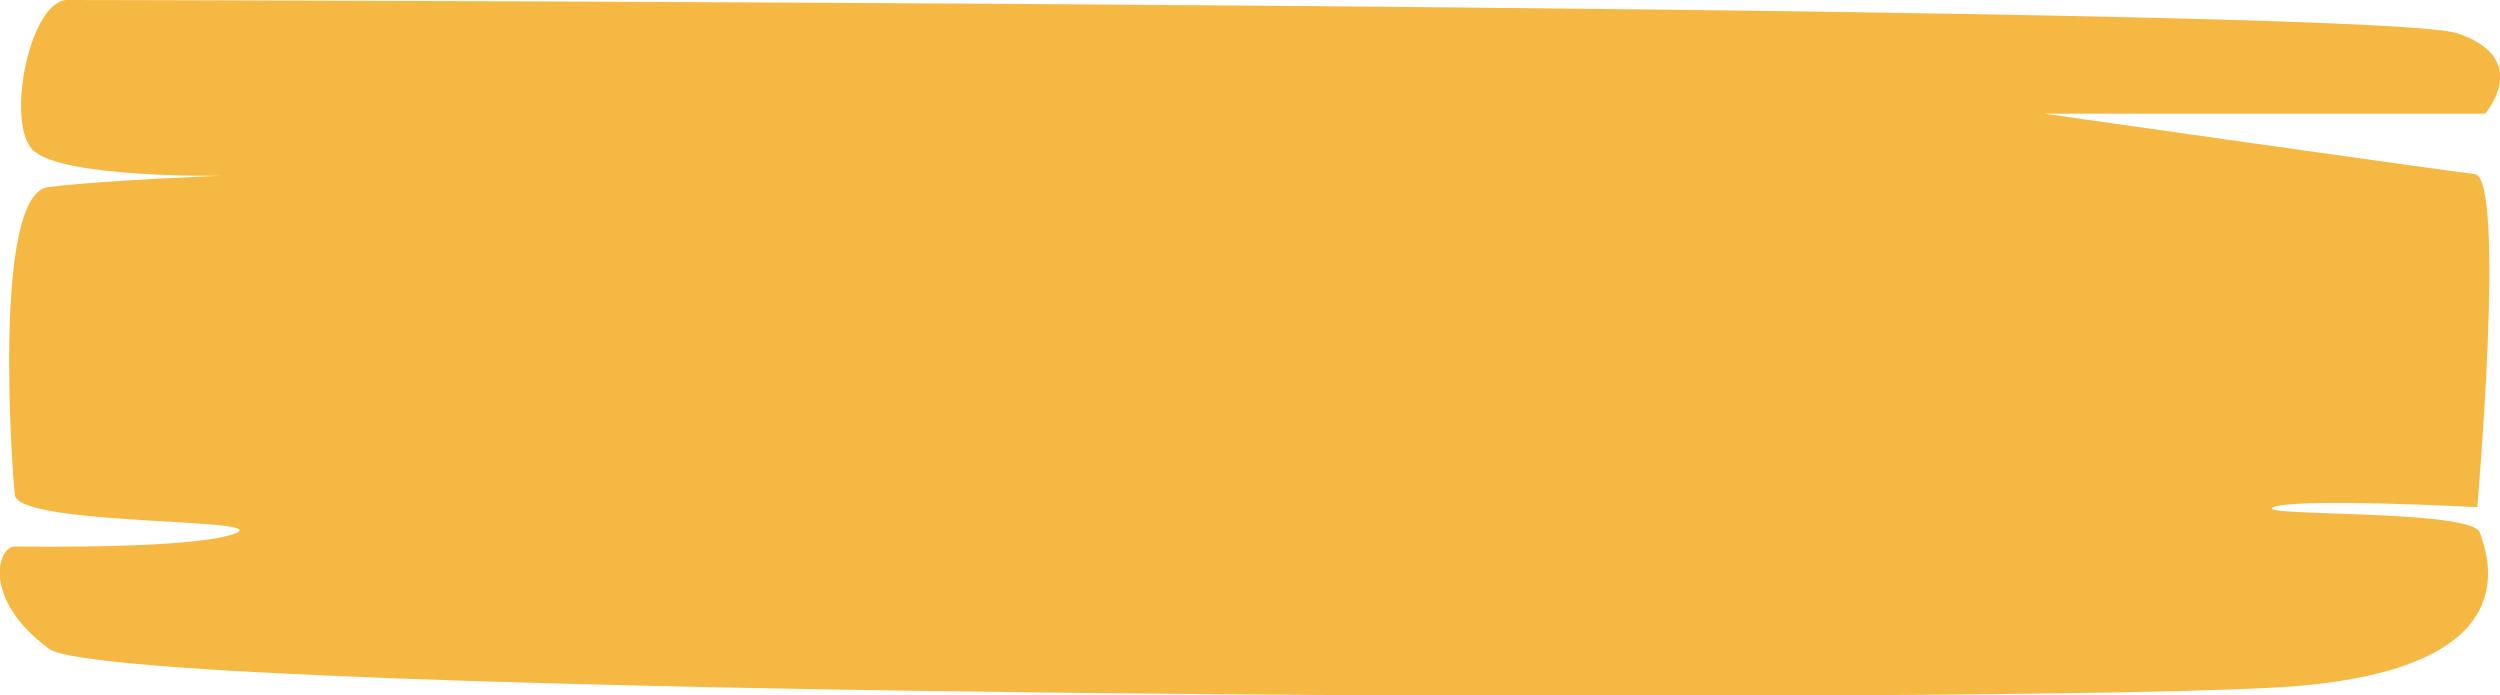 <?xml version="1.0" encoding="utf-8"?>
<!-- Generator: Adobe Illustrator 22.0.1, SVG Export Plug-In . SVG Version: 6.00 Build 0)  -->
<svg version="1.1" id="Layer_1" xmlns="http://www.w3.org/2000/svg" xmlns:xlink="http://www.w3.org/1999/xlink" x="0px" y="0px"
	 viewBox="0 0 285.9 79.5" style="enable-background:new 0 0 285.9 79.5;" xml:space="preserve">
<style type="text/css">
	.st0{fill:#F5B843;}
</style>
<g id="Layer_2_1_">
	<g id="Layer_3">
		<path class="st0" d="M7.8,0c0,0,263,0.4,273.2,3.8c8.7,2.9,3.2,9.2,3.2,9.2h-50.4c0,0,45.6,6.5,49.2,6.9s0.3,38.1,0.3,38.1
			s-20.6-1.1-23.3,0s22.7,0.2,23.6,2.9s5.9,15.5-21.5,17.6S13.3,79.9,5.6,74.2s-5.9-11.7-3.9-11.7s20.5,0.3,25.2-1.5
			S2.1,60.2,1.7,56.6s-2.5-34.4,3.8-35.2s19.8-1.3,19.8-1.3S6.8,20.4,3.7,17.1S3.5-0.2,7.8,0z"/>
	</g>
</g>
</svg>
